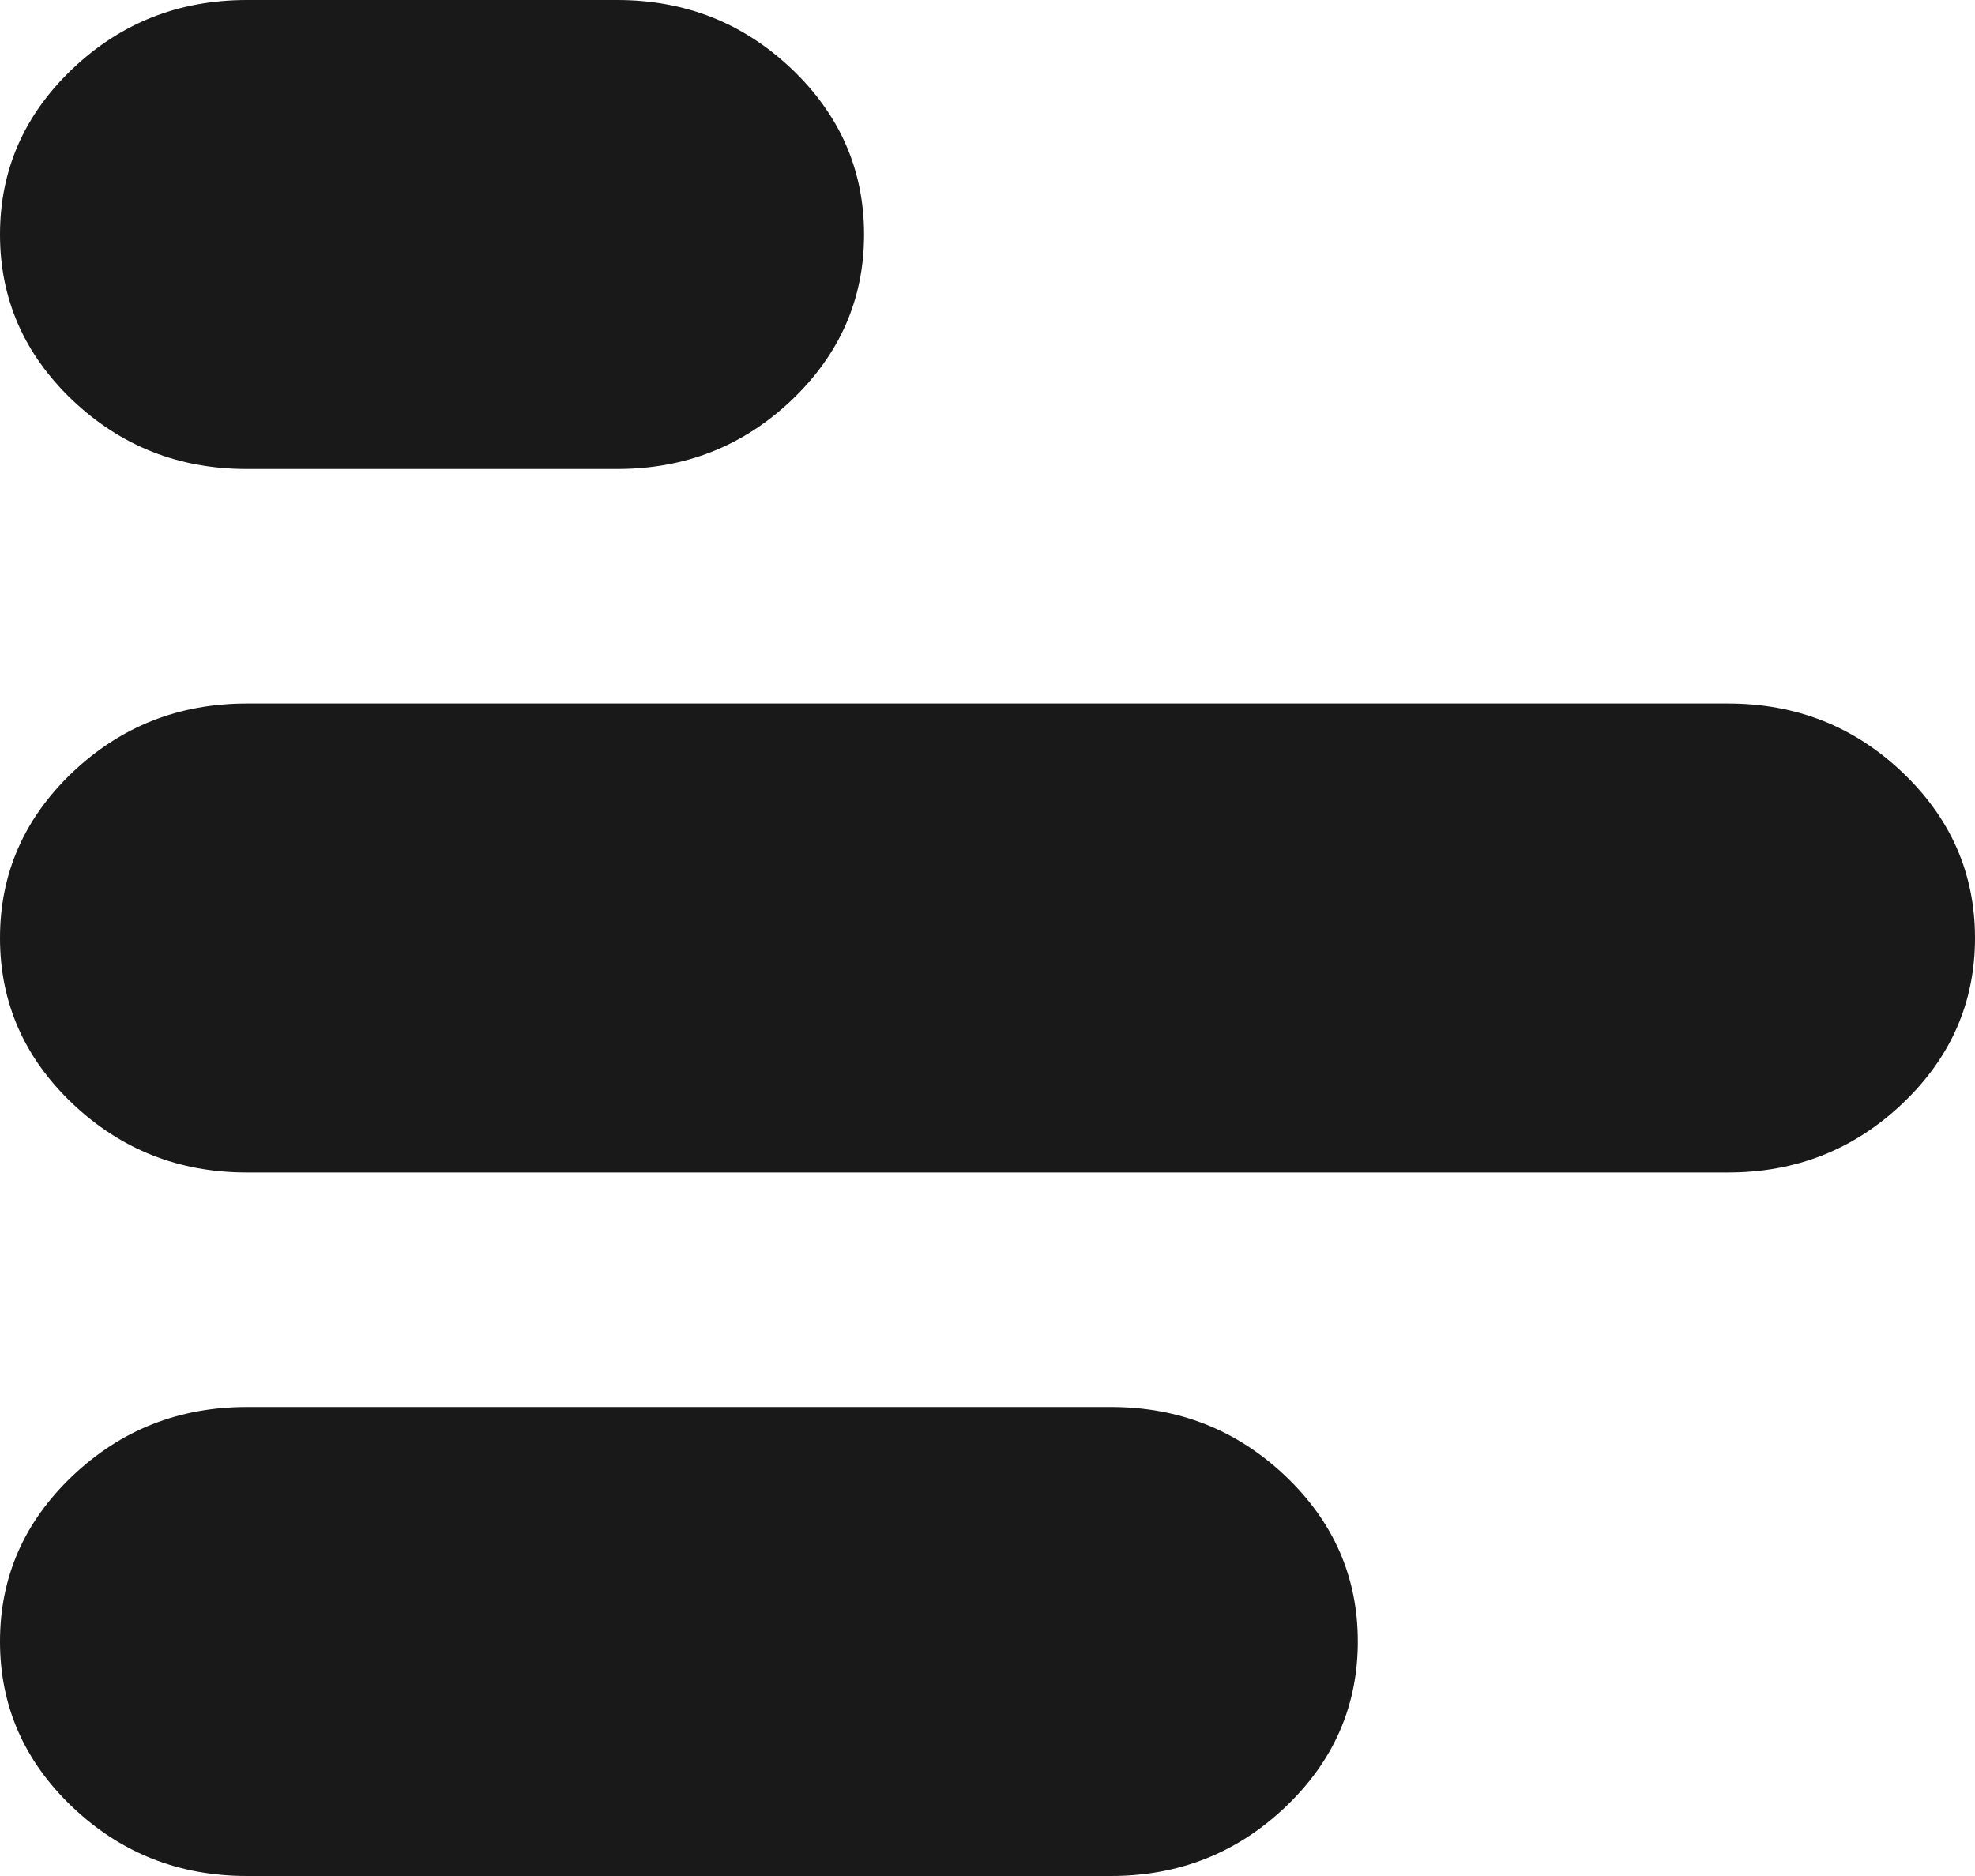 <svg width="20" height="19" viewBox="0 0 20 19" fill="none" xmlns="http://www.w3.org/2000/svg">
<path d="M-1.03815e-07 16.625C-7.52655e-08 17.278 0.245 17.837 0.734 18.302C1.224 18.767 1.812 19 2.5 19L11.25 19C11.938 19 12.526 18.767 13.016 18.302C13.505 17.837 13.75 17.278 13.75 16.625C13.75 15.972 13.505 15.413 13.016 14.948C12.526 14.483 11.938 14.25 11.25 14.25L2.5 14.25C1.812 14.25 1.224 14.483 0.734 14.948C0.245 15.413 -1.32364e-07 15.972 -1.03815e-07 16.625ZM-4.15258e-07 9.5C-3.86709e-07 10.153 0.245 10.712 0.734 11.177C1.224 11.642 1.812 11.875 2.5 11.875L17.5 11.875C18.188 11.875 18.776 11.642 19.265 11.177C19.755 10.712 20 10.153 20 9.5C20 8.847 19.755 8.288 19.265 7.822C18.776 7.357 18.188 7.125 17.5 7.125L2.5 7.125C1.812 7.125 1.224 7.357 0.734 7.822C0.245 8.288 -4.43807e-07 8.847 -4.15258e-07 9.5ZM-7.26702e-07 2.375C-6.98153e-07 3.028 0.245 3.587 0.734 4.053C1.224 4.518 1.812 4.75 2.5 4.75L6.25 4.75C6.938 4.75 7.526 4.518 8.016 4.053C8.505 3.587 8.75 3.028 8.75 2.375C8.75 1.722 8.505 1.163 8.016 0.697C7.526 0.232 6.938 5.7098e-07 6.25 6.01032e-07L2.5 7.64949e-07C1.812 7.95001e-07 1.224 0.232 0.734 0.697C0.245 1.163 -7.55251e-07 1.722 -7.26702e-07 2.375Z" fill="#191919"/>
</svg>
